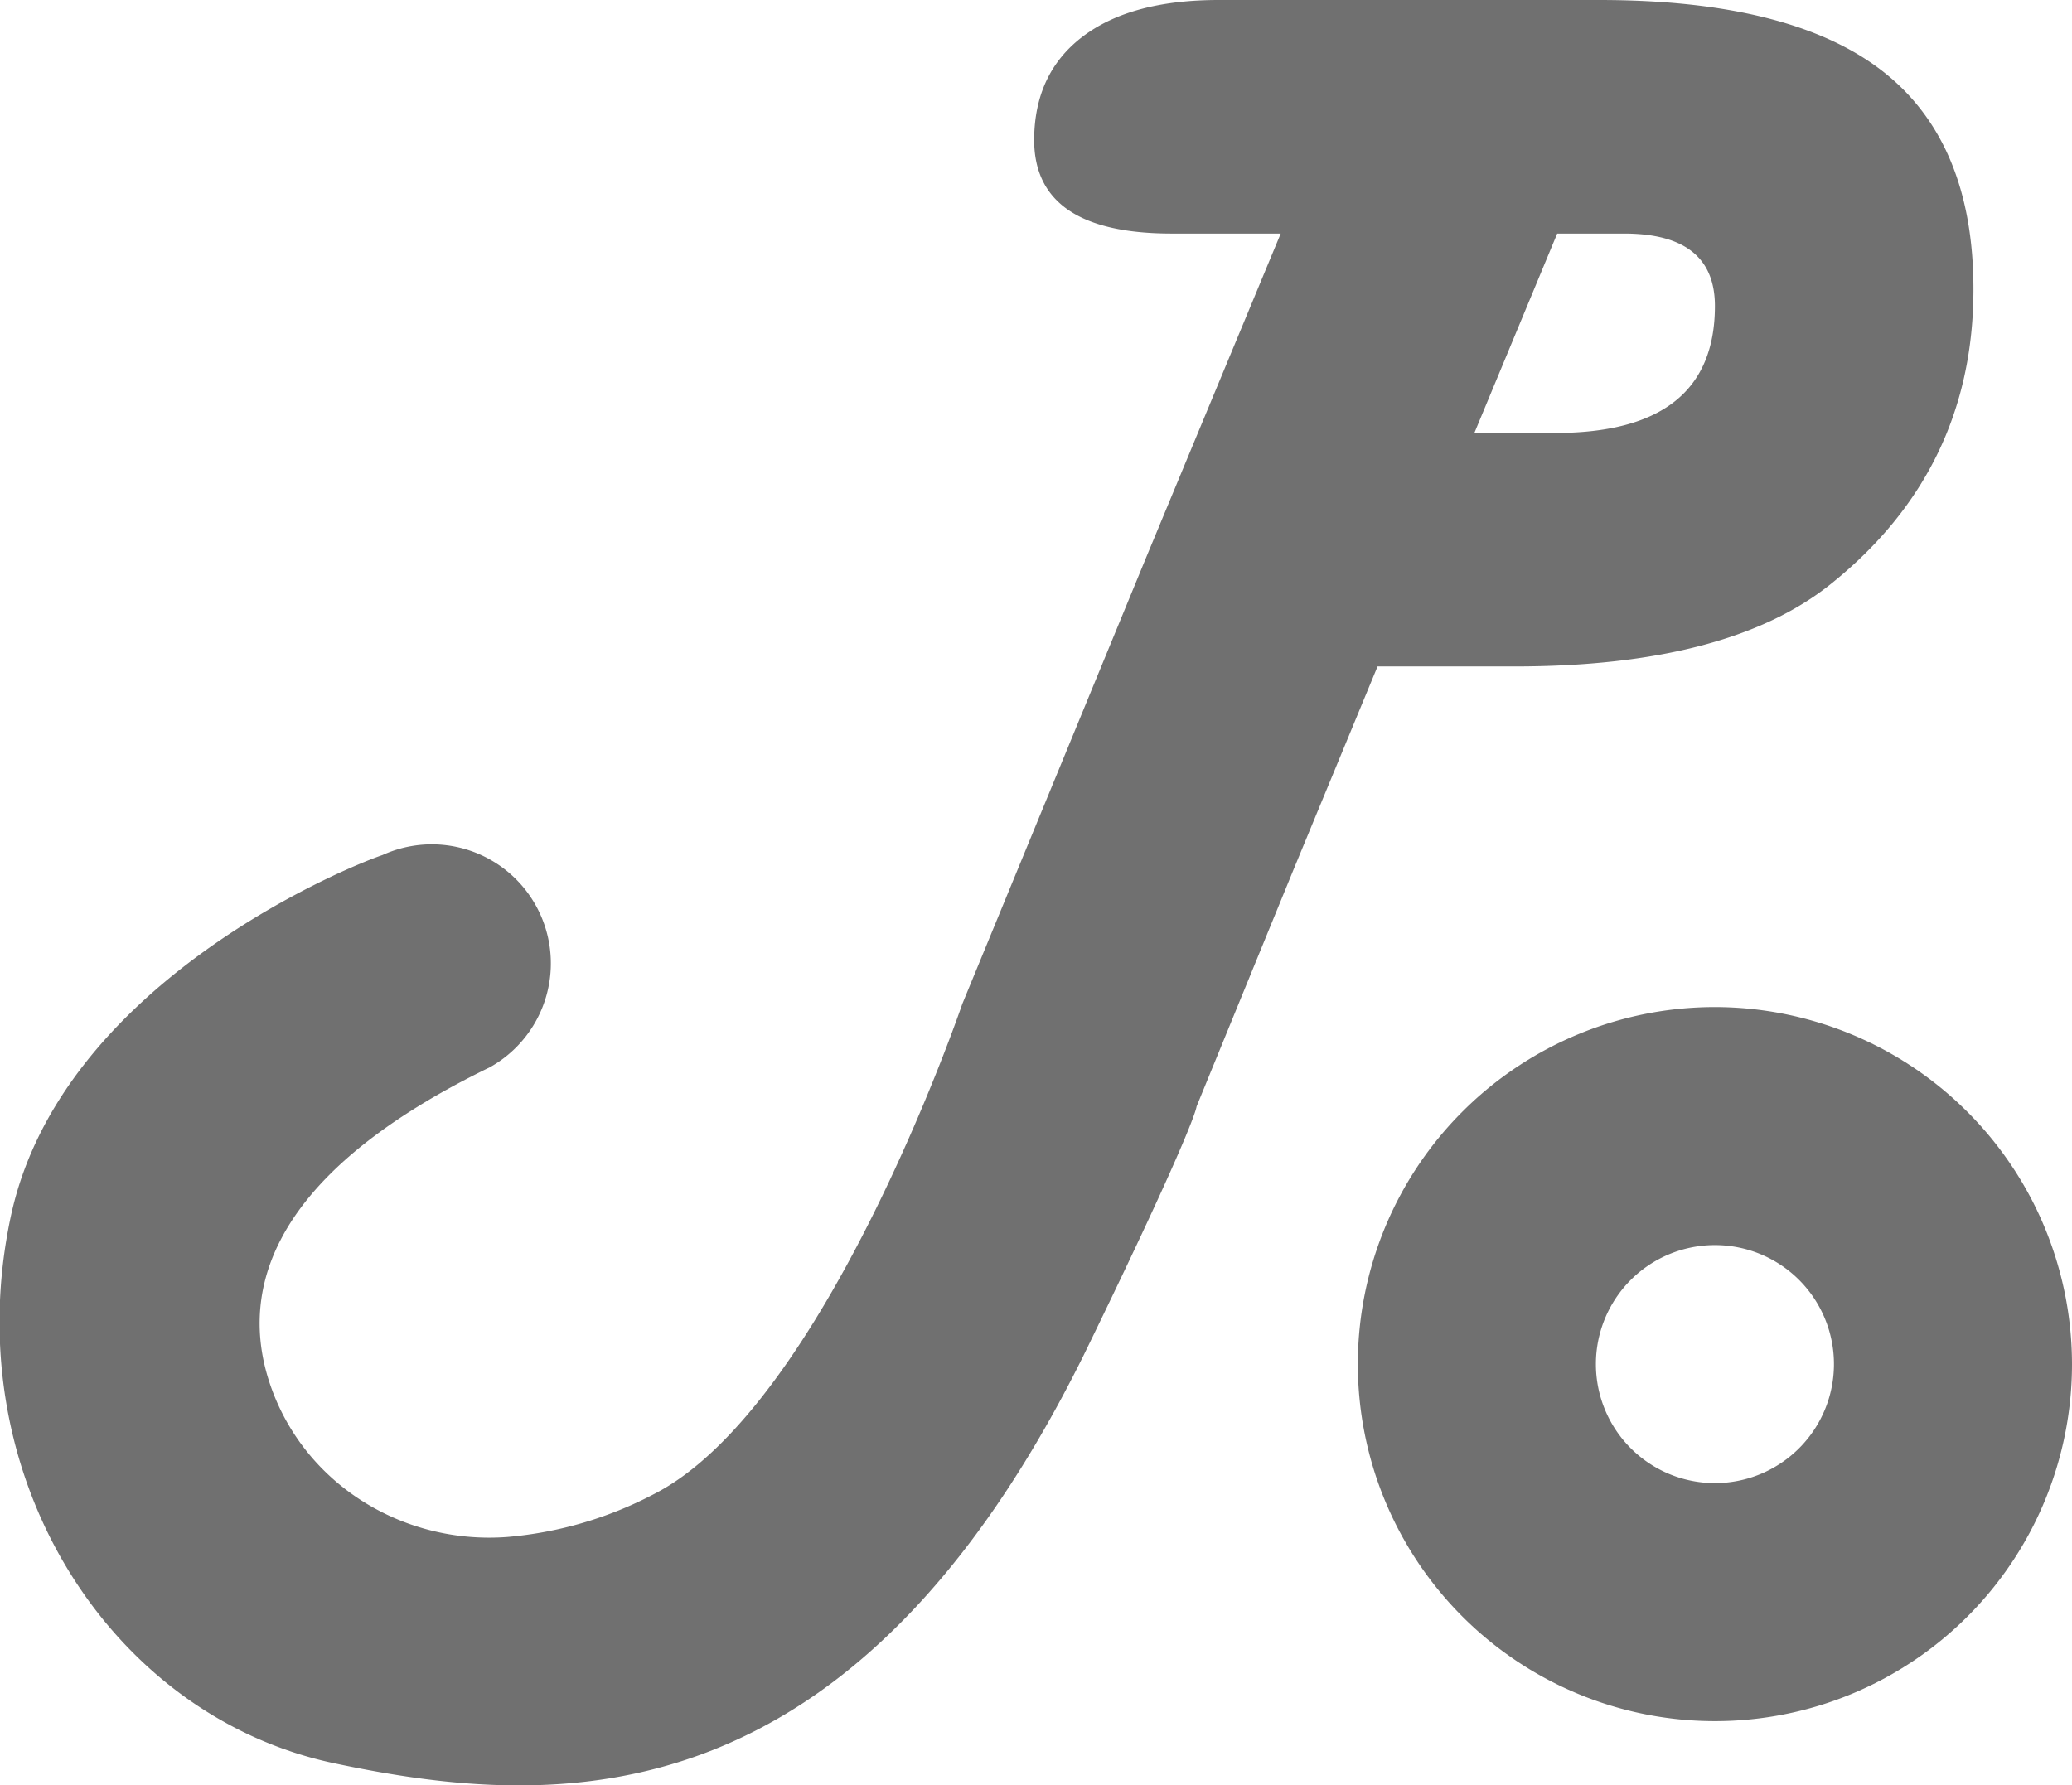 <svg xmlns="http://www.w3.org/2000/svg" viewBox="0 0 348.16 300"><defs><style>.cls-1{fill:#707070;fill-rule:evenodd;}</style></defs><g id="Layer_2" data-name="Layer 2"><g id="logos"><g id="po-grey"><path class="cls-1" d="M316.26,11.91Q300.9,0,268.71,0H204.8Q190,0,181.91,6.16t-8.14,17.33q0,15.77,23.15,15.76H215.2L192.69,93.44l-31,75.29s-23.06,67.67-51.8,82.35a64.82,64.82,0,0,1-24.62,7.21c-17.22,1.31-33.59-8.52-39.56-24.73-5.4-14.63-2.54-35,36-53.91.21-.11.44-.2.65-.32l0,0h0a20,20,0,0,0-18.08-35.64v0c-7.24,2.48-54.2,22.15-62.46,60.71-9.26,43.2,16.38,83.86,54.24,91.9s87.06,10.06,126-68.49c18.94-38.85,19-41.86,19-41.86L217.41,146l14.06-34h23q36.06,0,53.34-14Q331.6,78.83,331.6,48.61,331.6,23.82,316.26,11.91ZM261.33,72.76H247.74l13.92-33.51H272.9q15.25,0,15.26,12.16Q288.16,72.76,261.33,72.76Z"/><path class="cls-1" d="M288.16,169.24a60,60,0,1,0,60,60A60.07,60.07,0,0,0,288.16,169.24Zm0,80a20,20,0,1,1,20-20A20,20,0,0,1,288.16,249.24Z"/></g></g></g></svg>